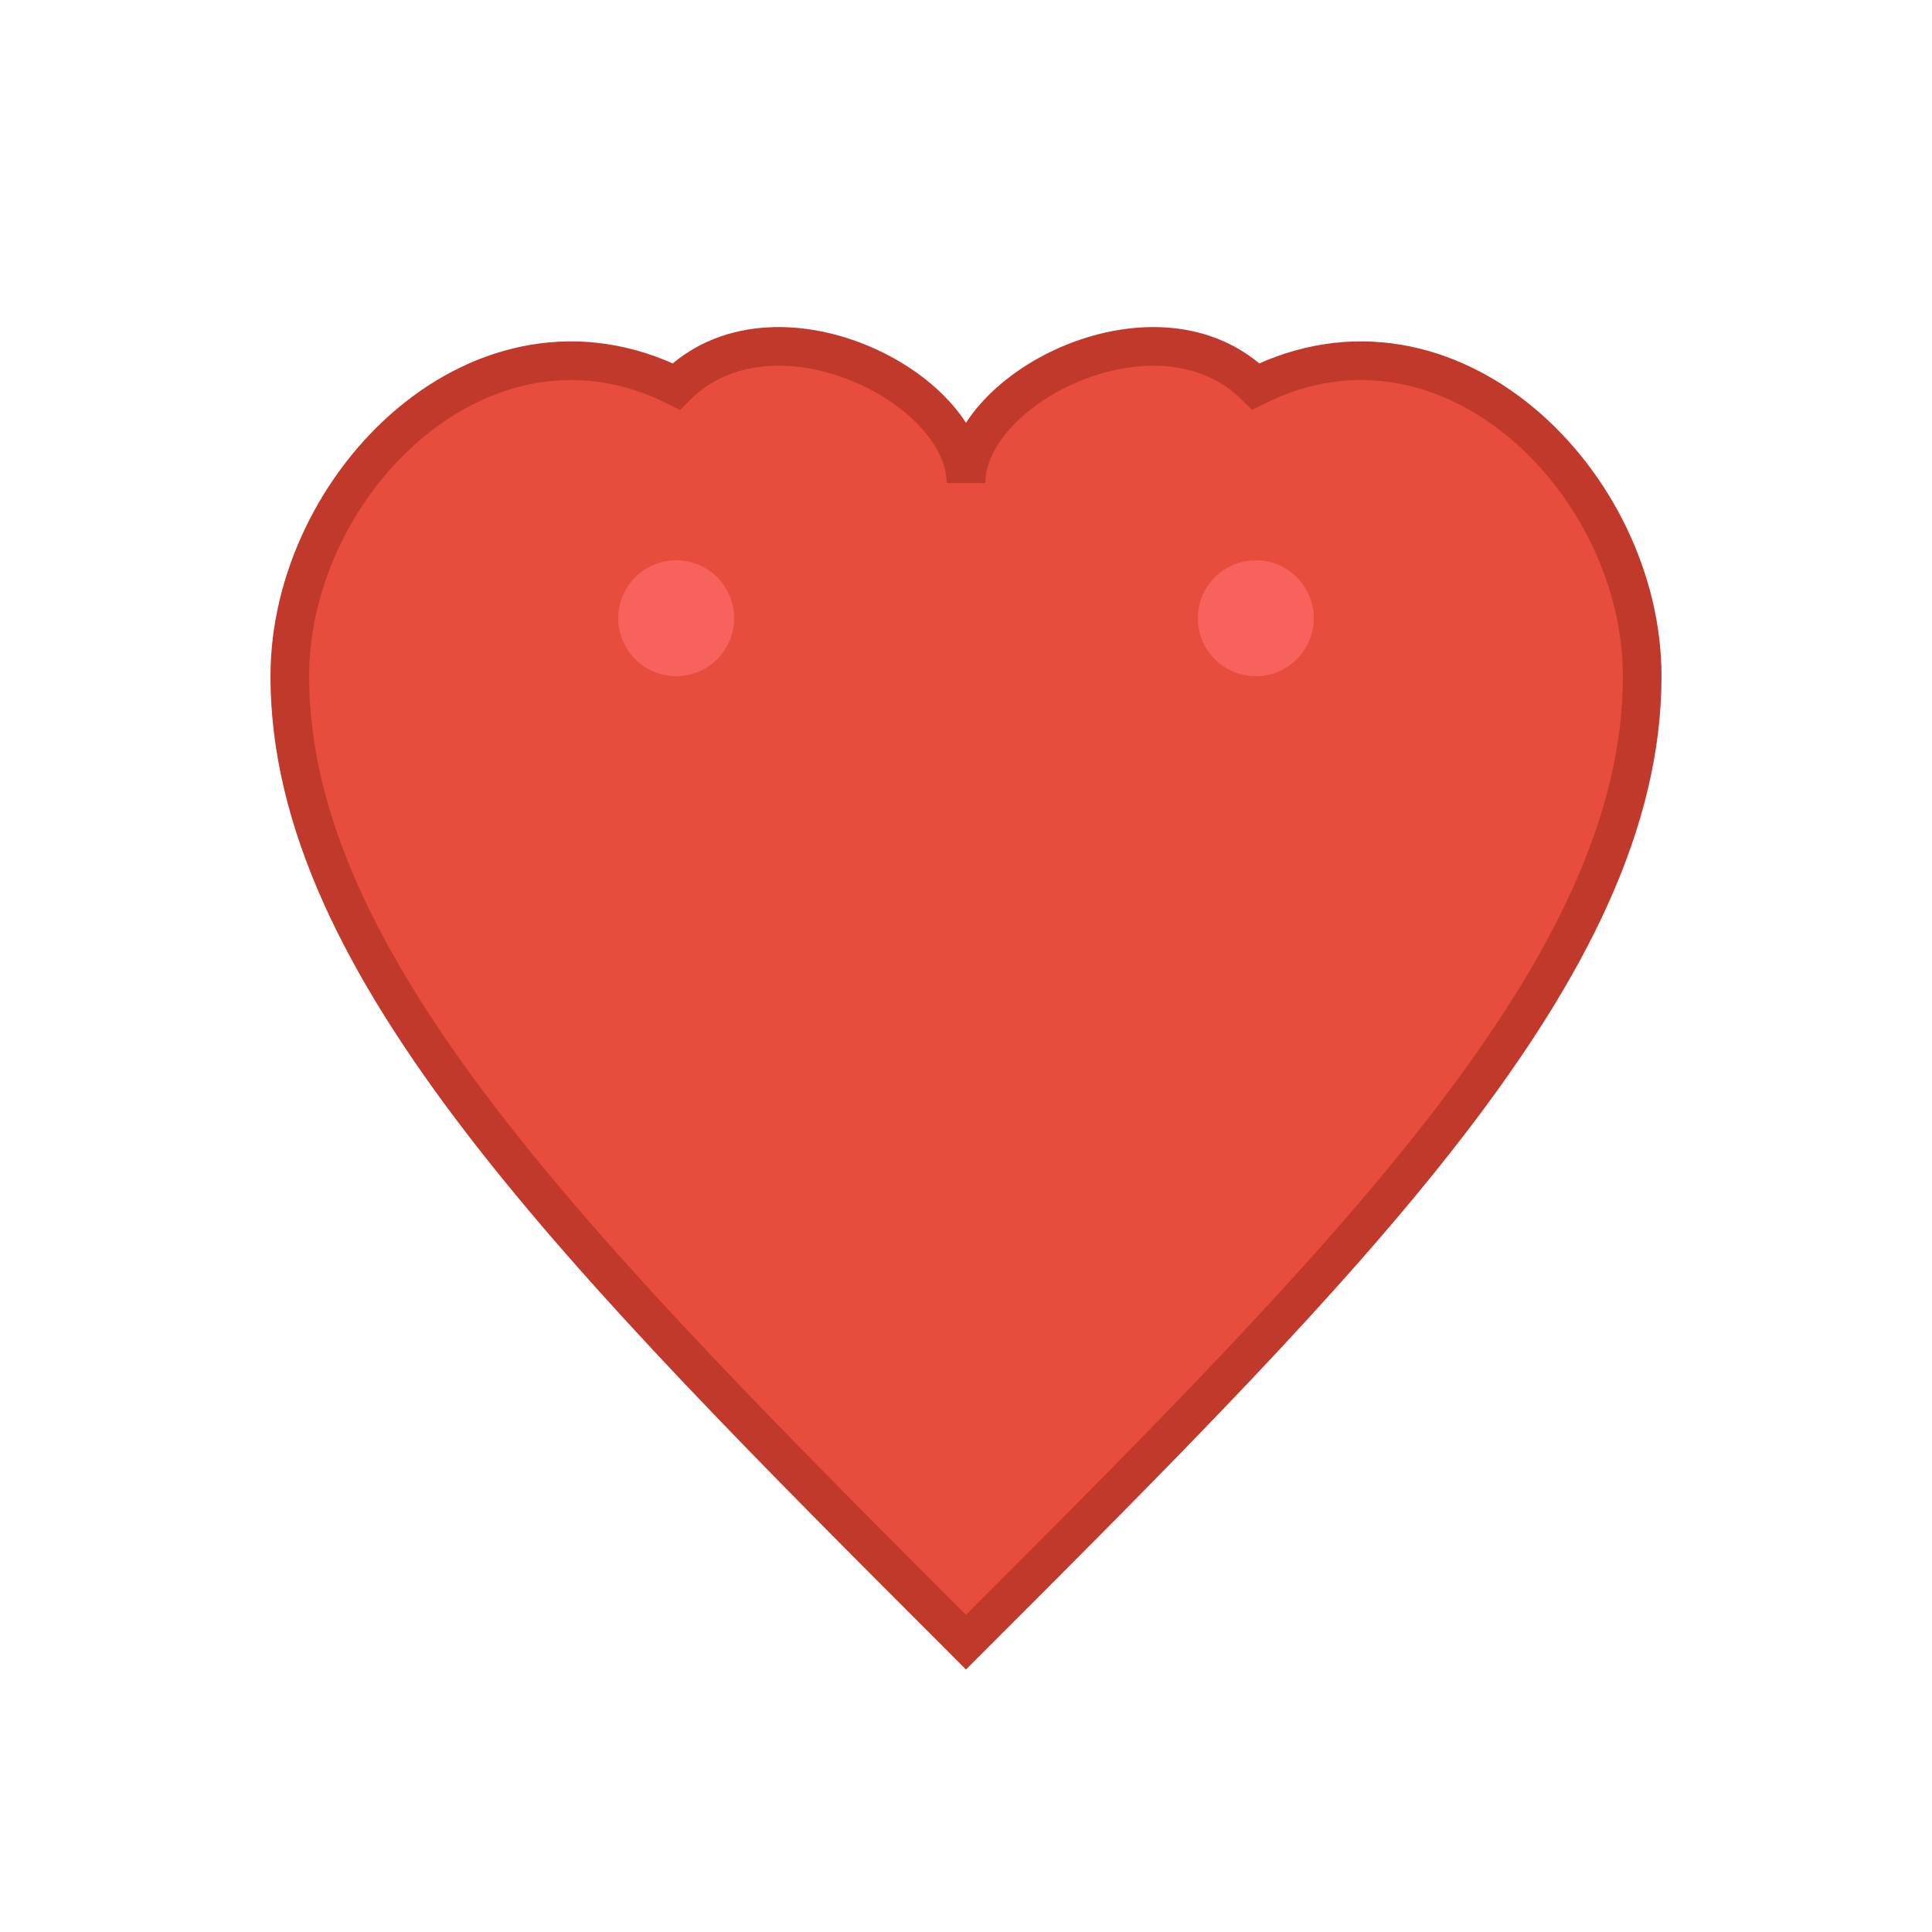 <svg xmlns="http://www.w3.org/2000/svg" viewBox="0 0 100 100" width="60" height="60">
  <path d="M50 85 C30 65, 15 50, 15 35 C15 25, 25 15, 35 20 C40 15, 50 20, 50 25 C50 20, 60 15, 65 20 C75 15, 85 25, 85 35 C85 50, 70 65, 50 85 Z" 
        fill="#e74c3c" stroke="#c0392b" stroke-width="2"/>
  <circle cx="35" cy="32" r="3" fill="#ff6b6b" opacity="0.7"/>
  <circle cx="65" cy="32" r="3" fill="#ff6b6b" opacity="0.7"/>
</svg>
